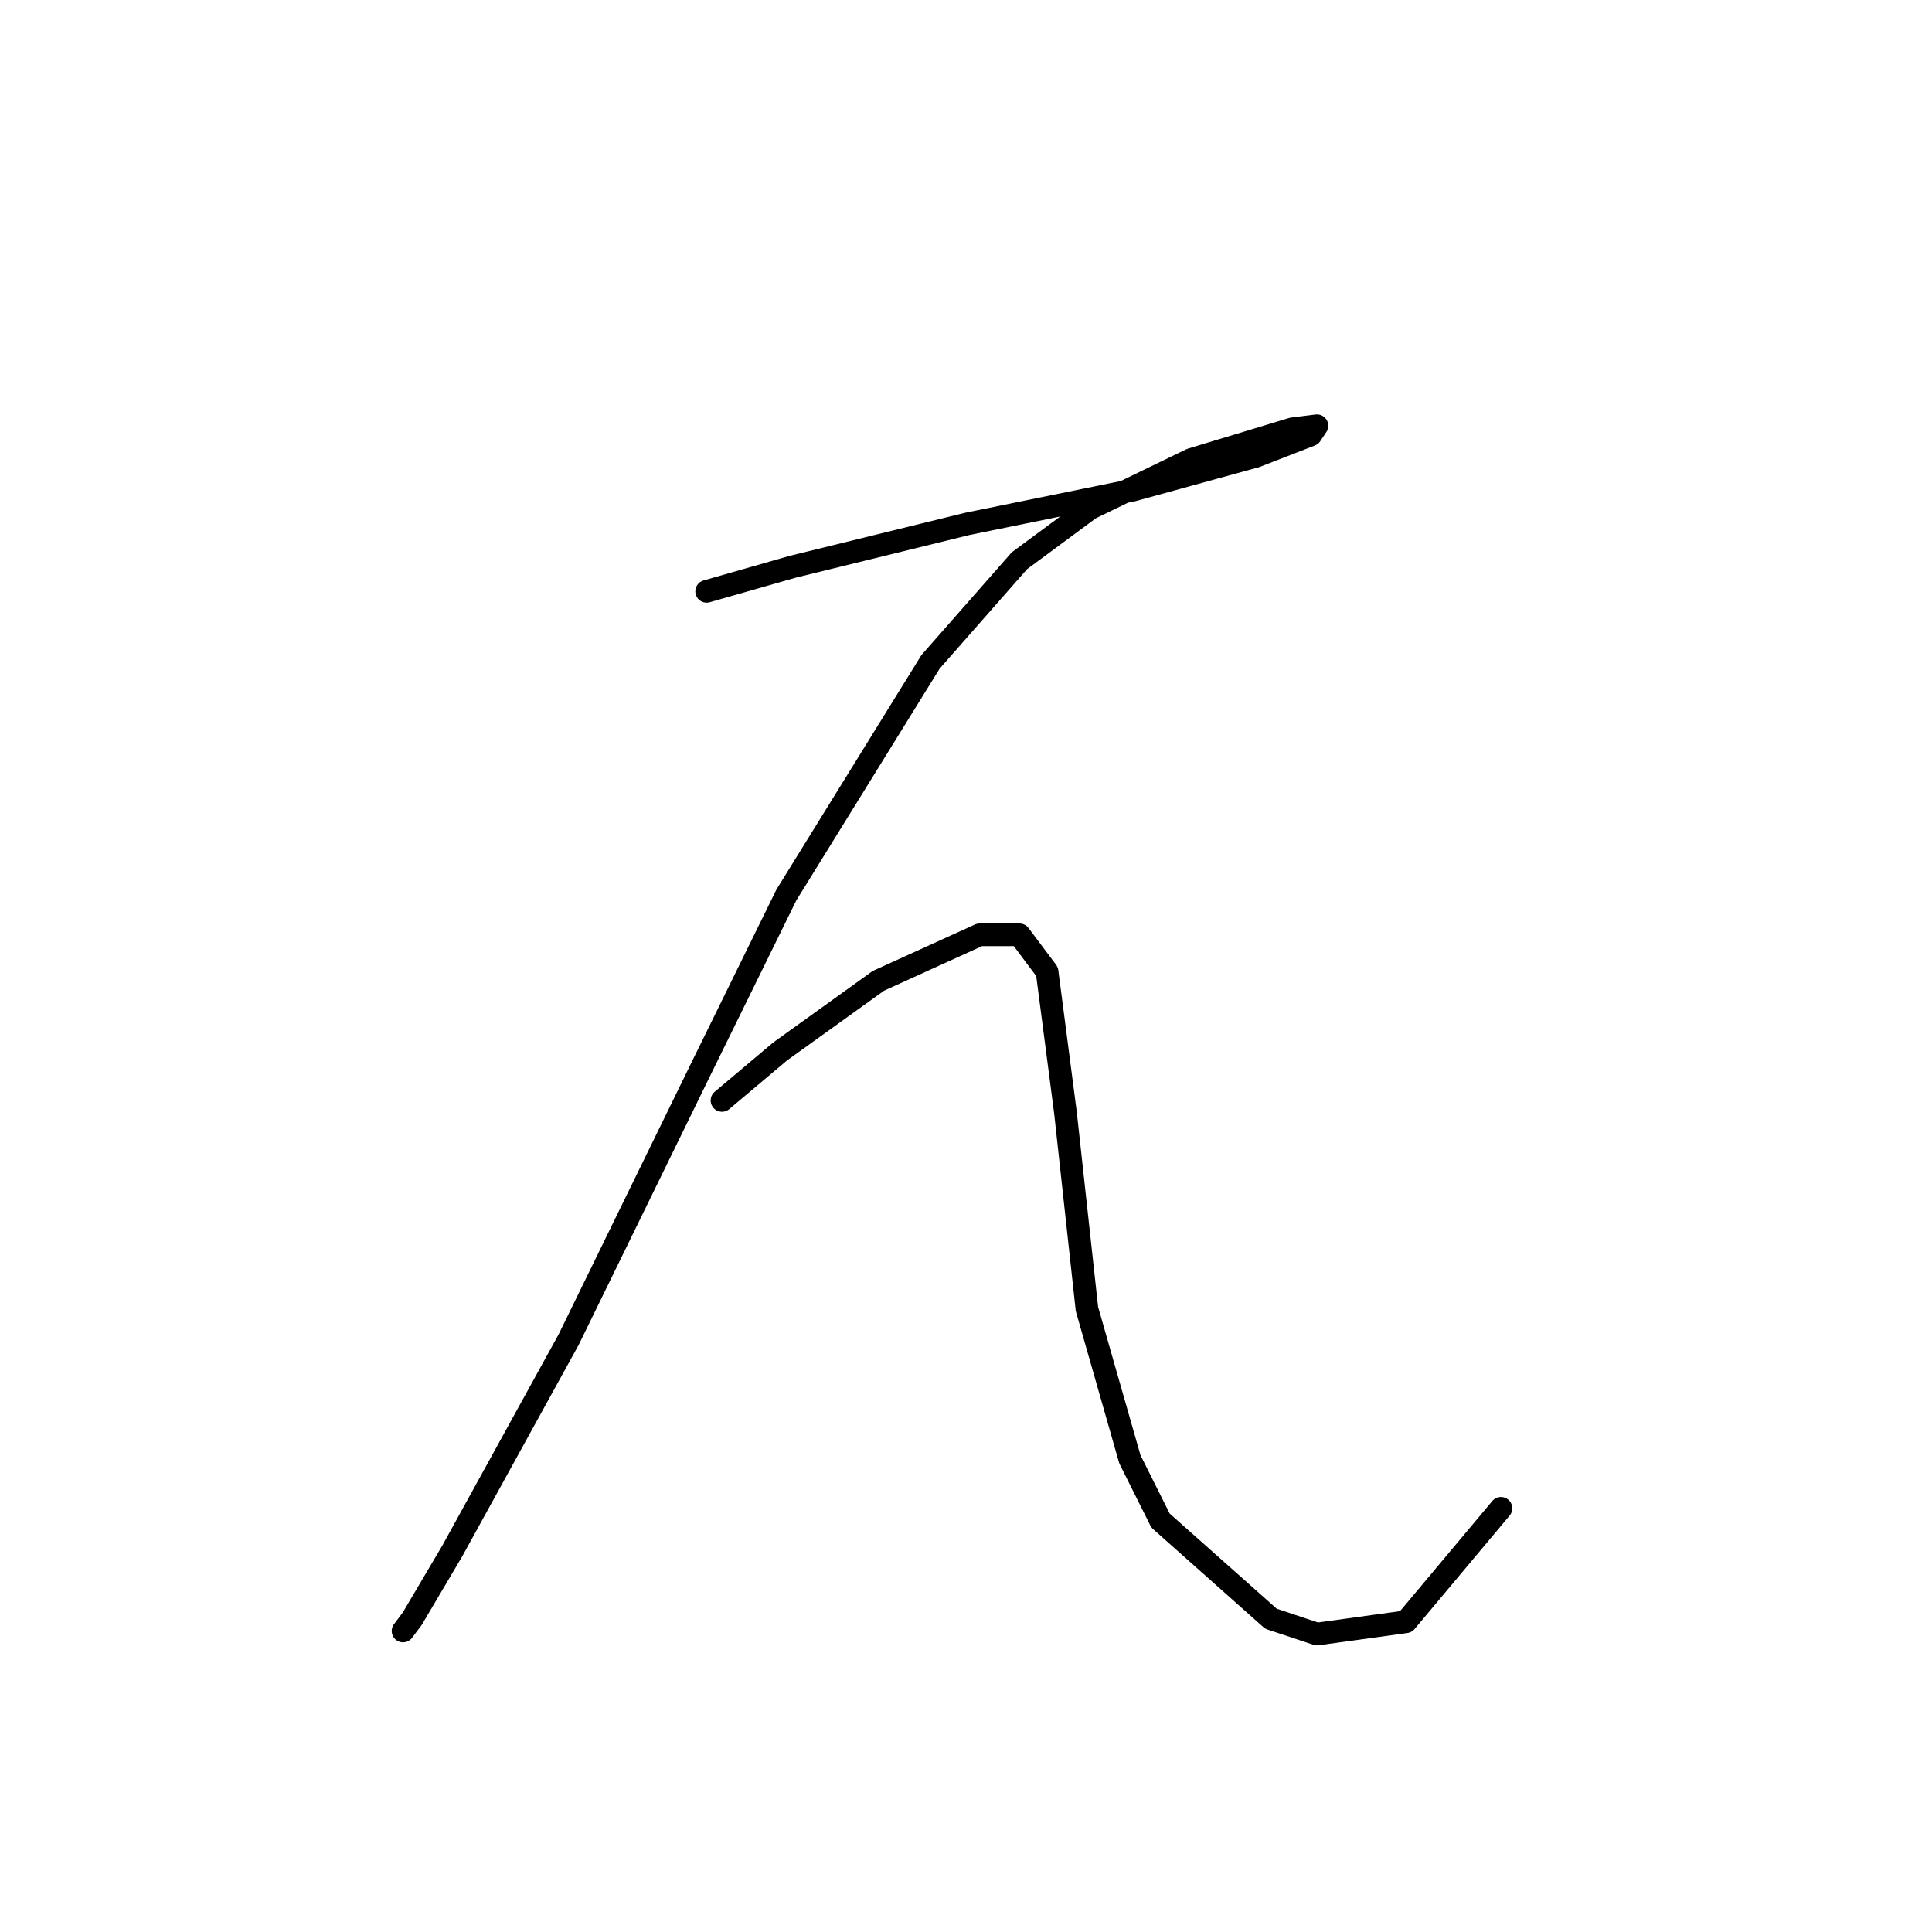 <?xml version="1.0" standalone="no"?>
    <svg width="256" height="256" xmlns="http://www.w3.org/2000/svg" version="1.1">
    <polyline stroke="black" stroke-width="3" stroke-linecap="round" fill="transparent" stroke-linejoin="round" points="93.634 78.355 105.013 75.104 128.175 69.415 150.119 64.945 166.374 60.475 173.688 57.631 174.501 56.412 171.25 56.818 157.84 60.882 144.43 67.383 135.084 74.292 123.299 87.702 104.2 118.586 92.822 141.748 75.348 177.509 59.906 205.548 54.623 214.488 53.404 216.113 53.404 216.113 " />
        <polyline stroke="black" stroke-width="3" stroke-linecap="round" fill="transparent" stroke-linejoin="round" points="95.666 145.812 103.387 139.31 116.391 129.964 129.801 123.868 135.084 123.868 138.741 128.745 141.179 147.438 144.024 173.445 149.713 193.357 153.777 201.484 168.406 214.488 174.501 216.52 186.286 214.894 198.883 199.859 198.883 199.859 " />
        </svg>
